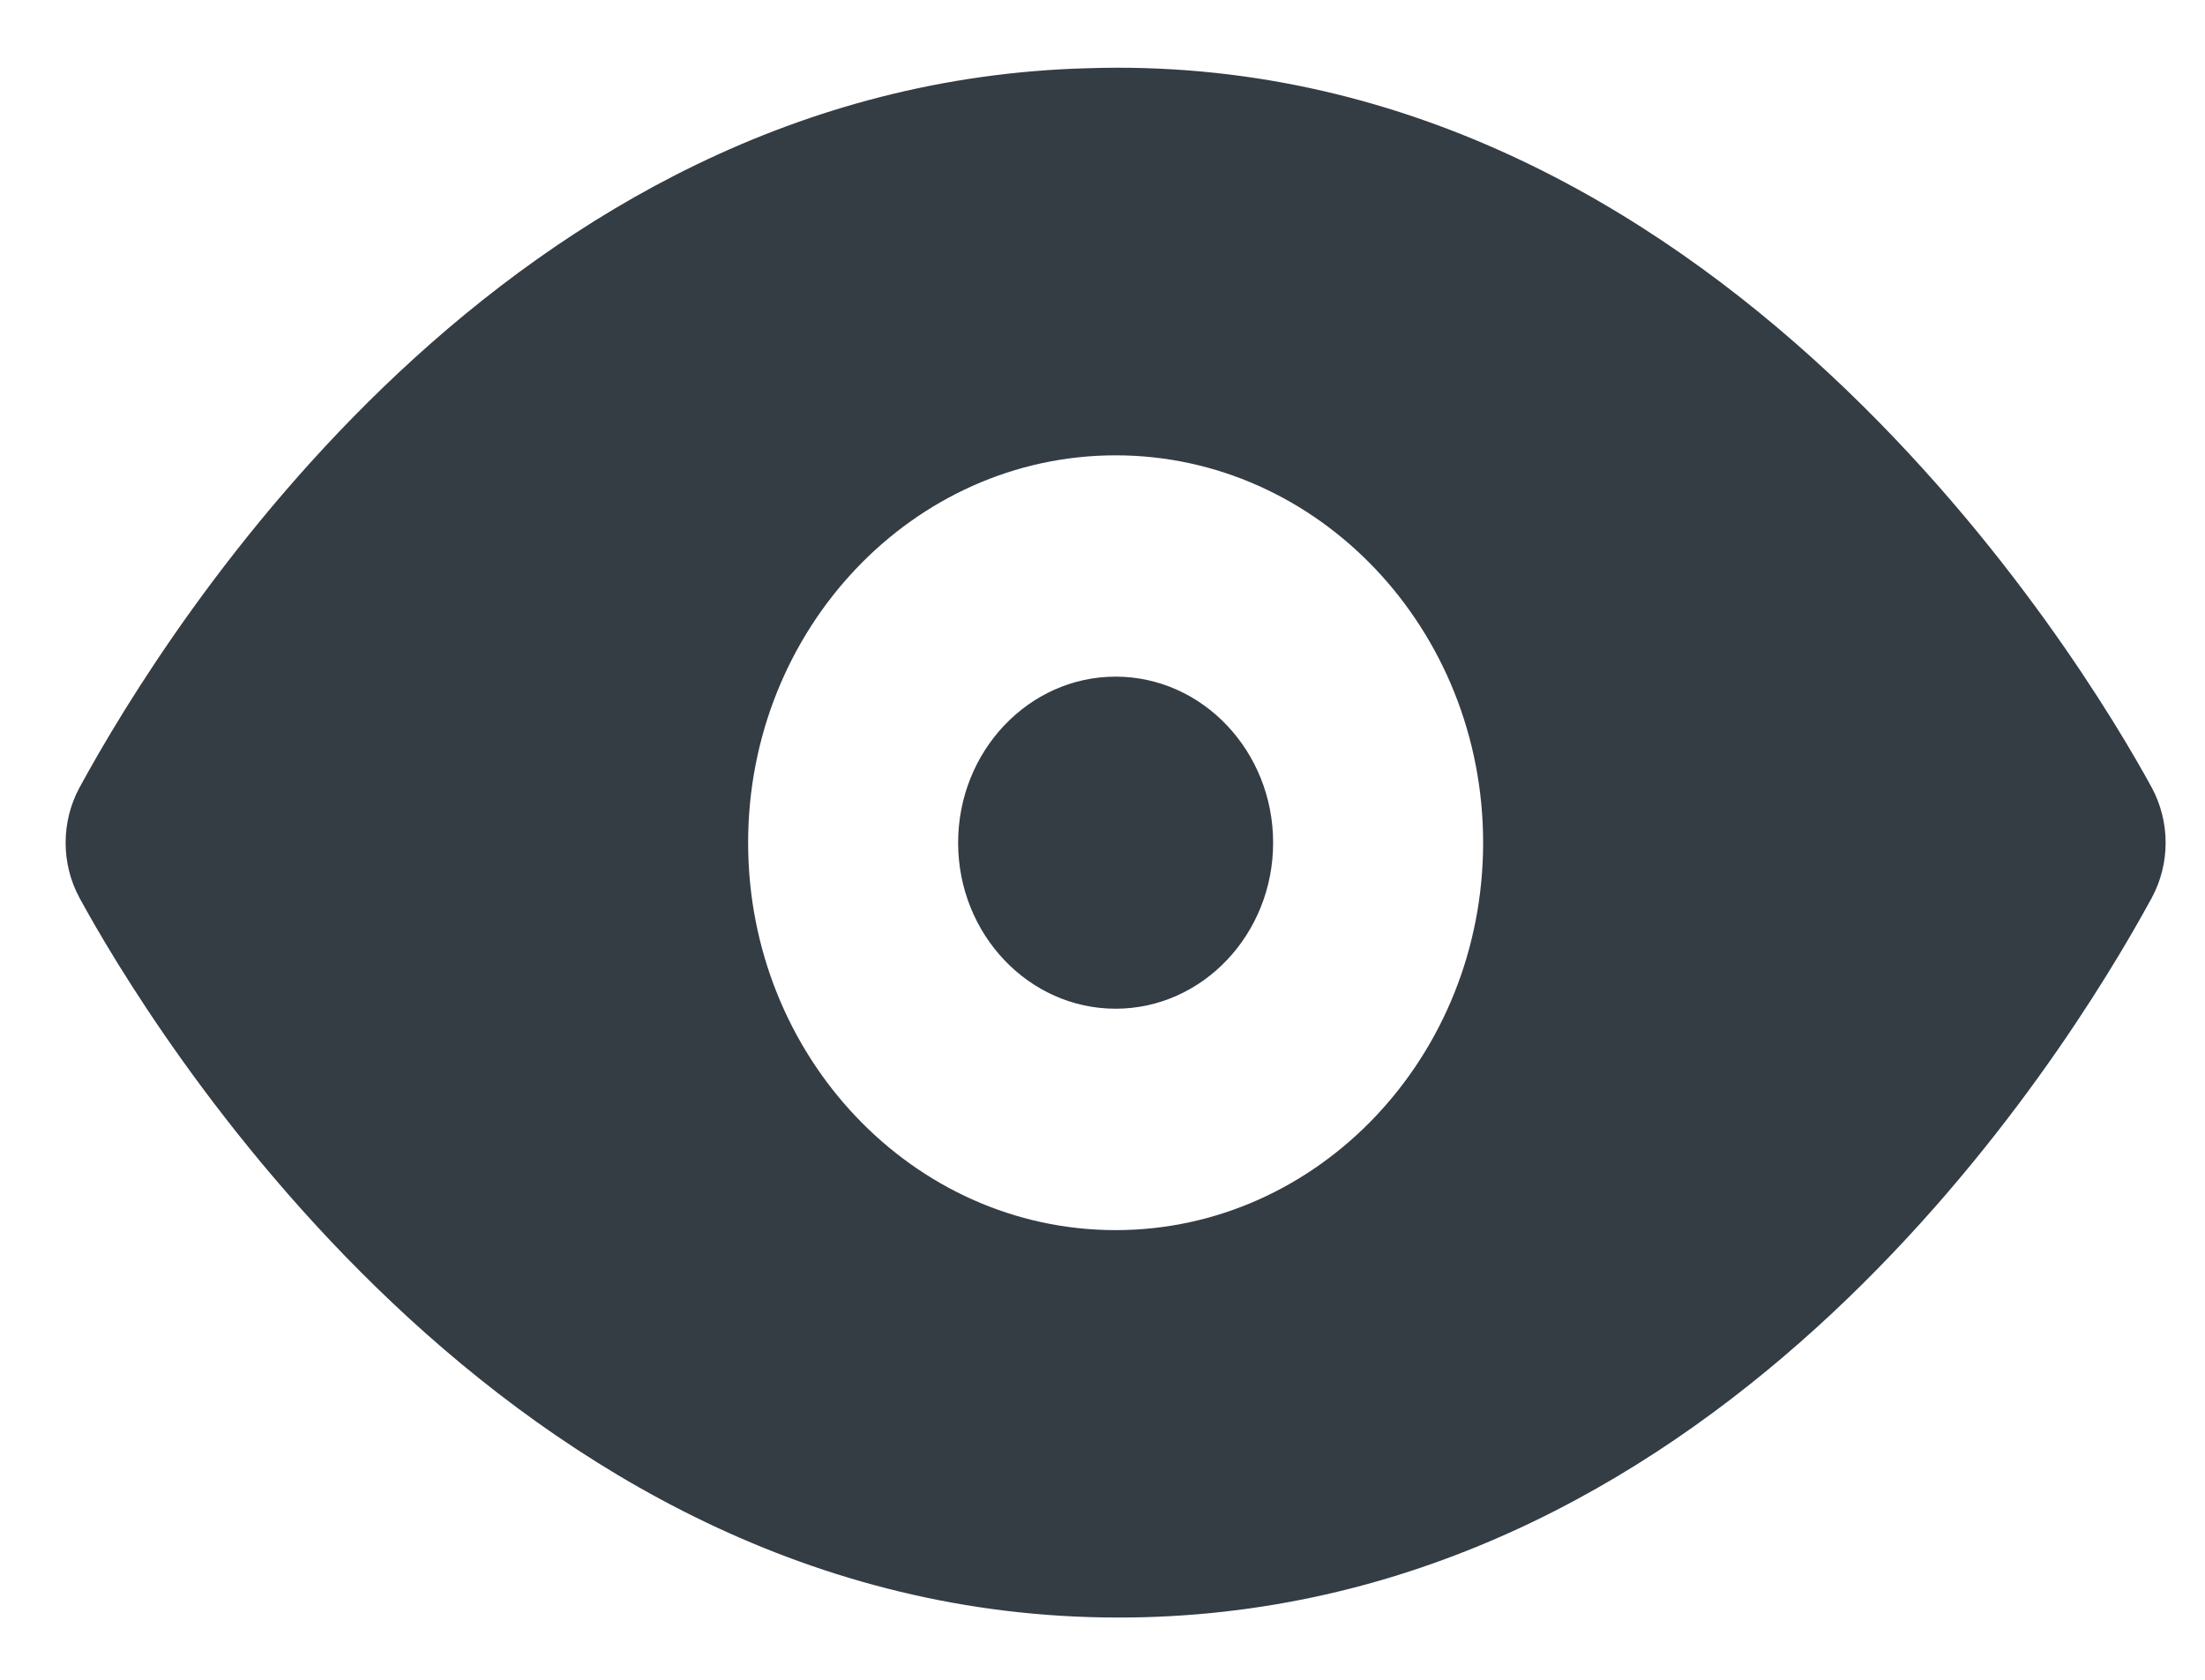 <svg width="21" height="16" viewBox="0 0 21 16" fill="none" xmlns="http://www.w3.org/2000/svg">
<path fill-rule="evenodd" clip-rule="evenodd" d="M10.625 6.445C9.798 6.445 9.125 7.155 9.125 8.027C9.125 8.899 9.798 9.608 10.625 9.608C11.452 9.608 12.125 8.899 12.125 8.027C12.125 7.155 11.452 6.445 10.625 6.445ZM10.625 11.717C8.695 11.717 7.125 10.062 7.125 8.027C7.125 5.992 8.695 4.337 10.625 4.337C12.555 4.337 14.125 5.992 14.125 8.027C14.125 10.062 12.555 11.717 10.625 11.717ZM20.493 7.502C19.854 6.329 16.331 0.453 10.354 0.65C4.827 0.799 1.611 5.933 0.757 7.502C0.581 7.828 0.581 8.226 0.757 8.552C1.387 9.708 4.787 15.407 10.65 15.407C10.731 15.407 10.813 15.406 10.896 15.404C16.423 15.255 19.639 10.121 20.493 8.552C20.669 8.226 20.669 7.828 20.493 7.502Z" fill="#343C44"/>
</svg>
